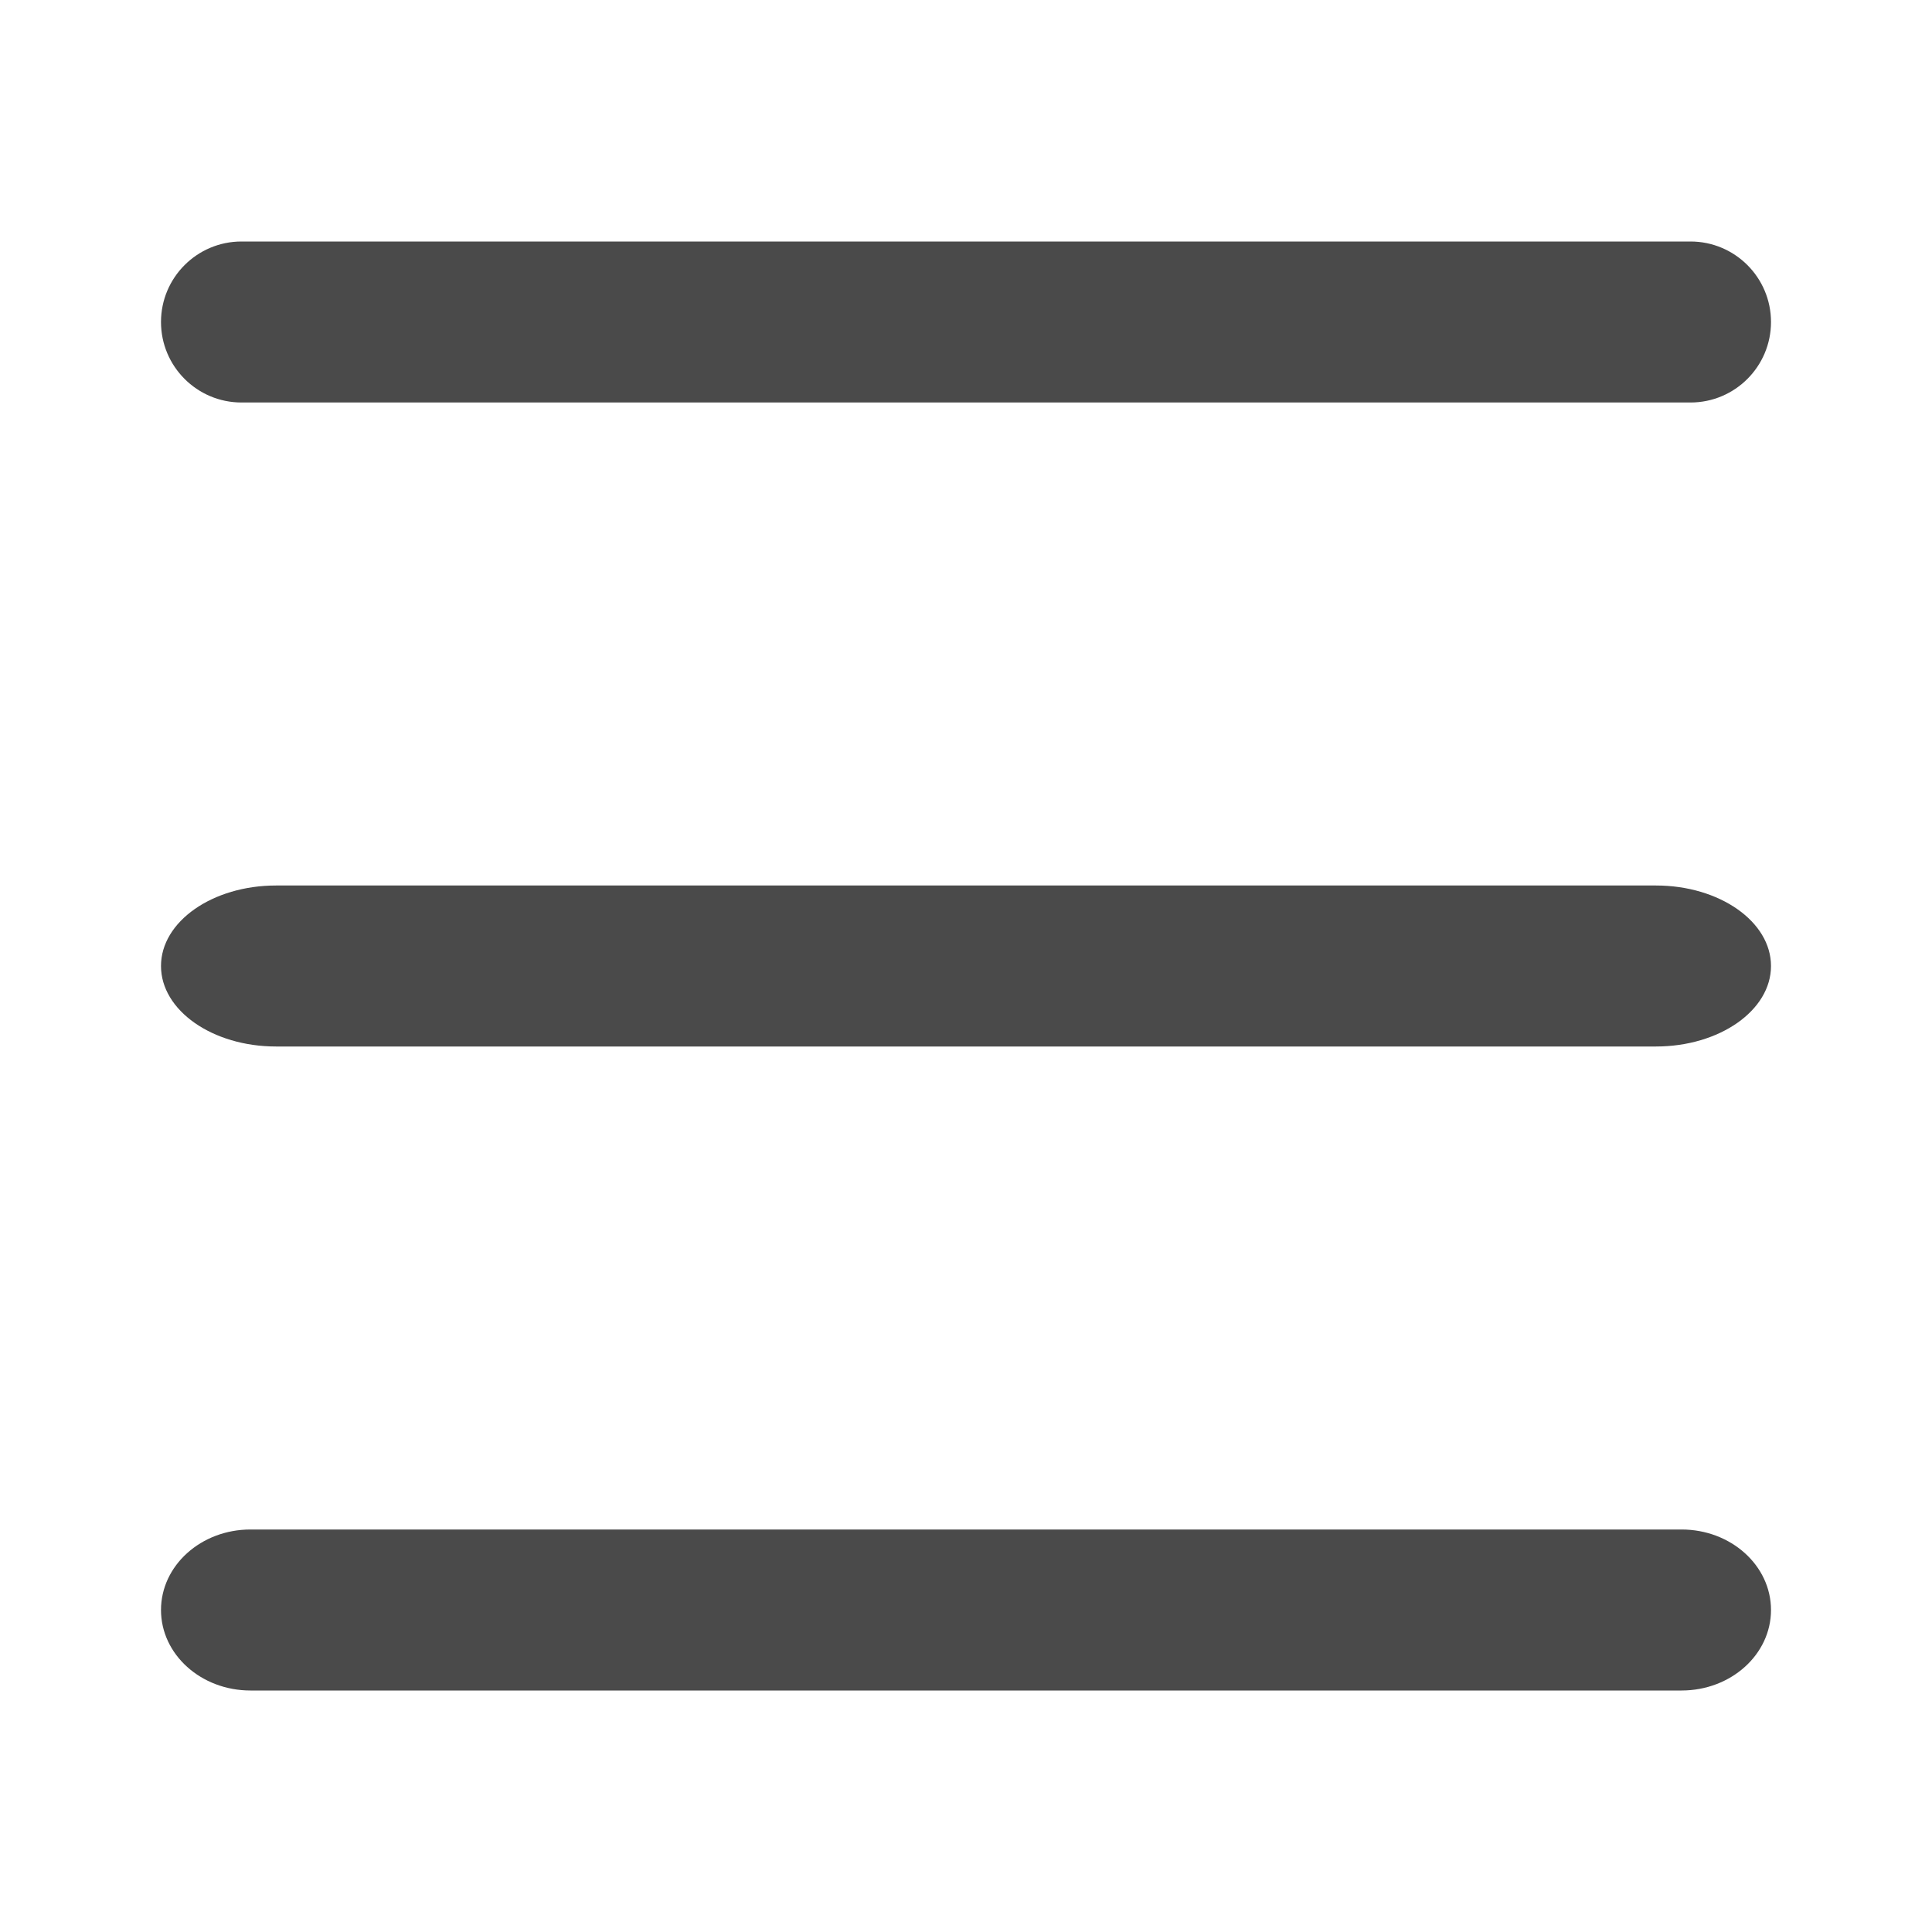 <svg width="24" height="24" viewBox="0 0 24 24" fill="none" xmlns="http://www.w3.org/2000/svg">
<path d="M2 4C2 3.448 2.448 3 3 3H21C21.552 3 22 3.448 22 4C22 4.552 21.552 5 21 5H3C2.448 5 2 4.552 2 4Z" fill="#4A4A4A"/>
<path d="M2 12C2 11.448 2.64 11 3.429 11H20.571C21.36 11 22 11.448 22 12C22 12.552 21.36 13 20.571 13H3.429C2.64 13 2 12.552 2 12Z" fill="#4A4A4A"/>
<path d="M2 20C2 19.448 2.497 19 3.111 19H20.889C21.503 19 22 19.448 22 20C22 20.552 21.503 21 20.889 21H3.111C2.497 21 2 20.552 2 20Z" fill="#4A4A4A"/>
</svg>
